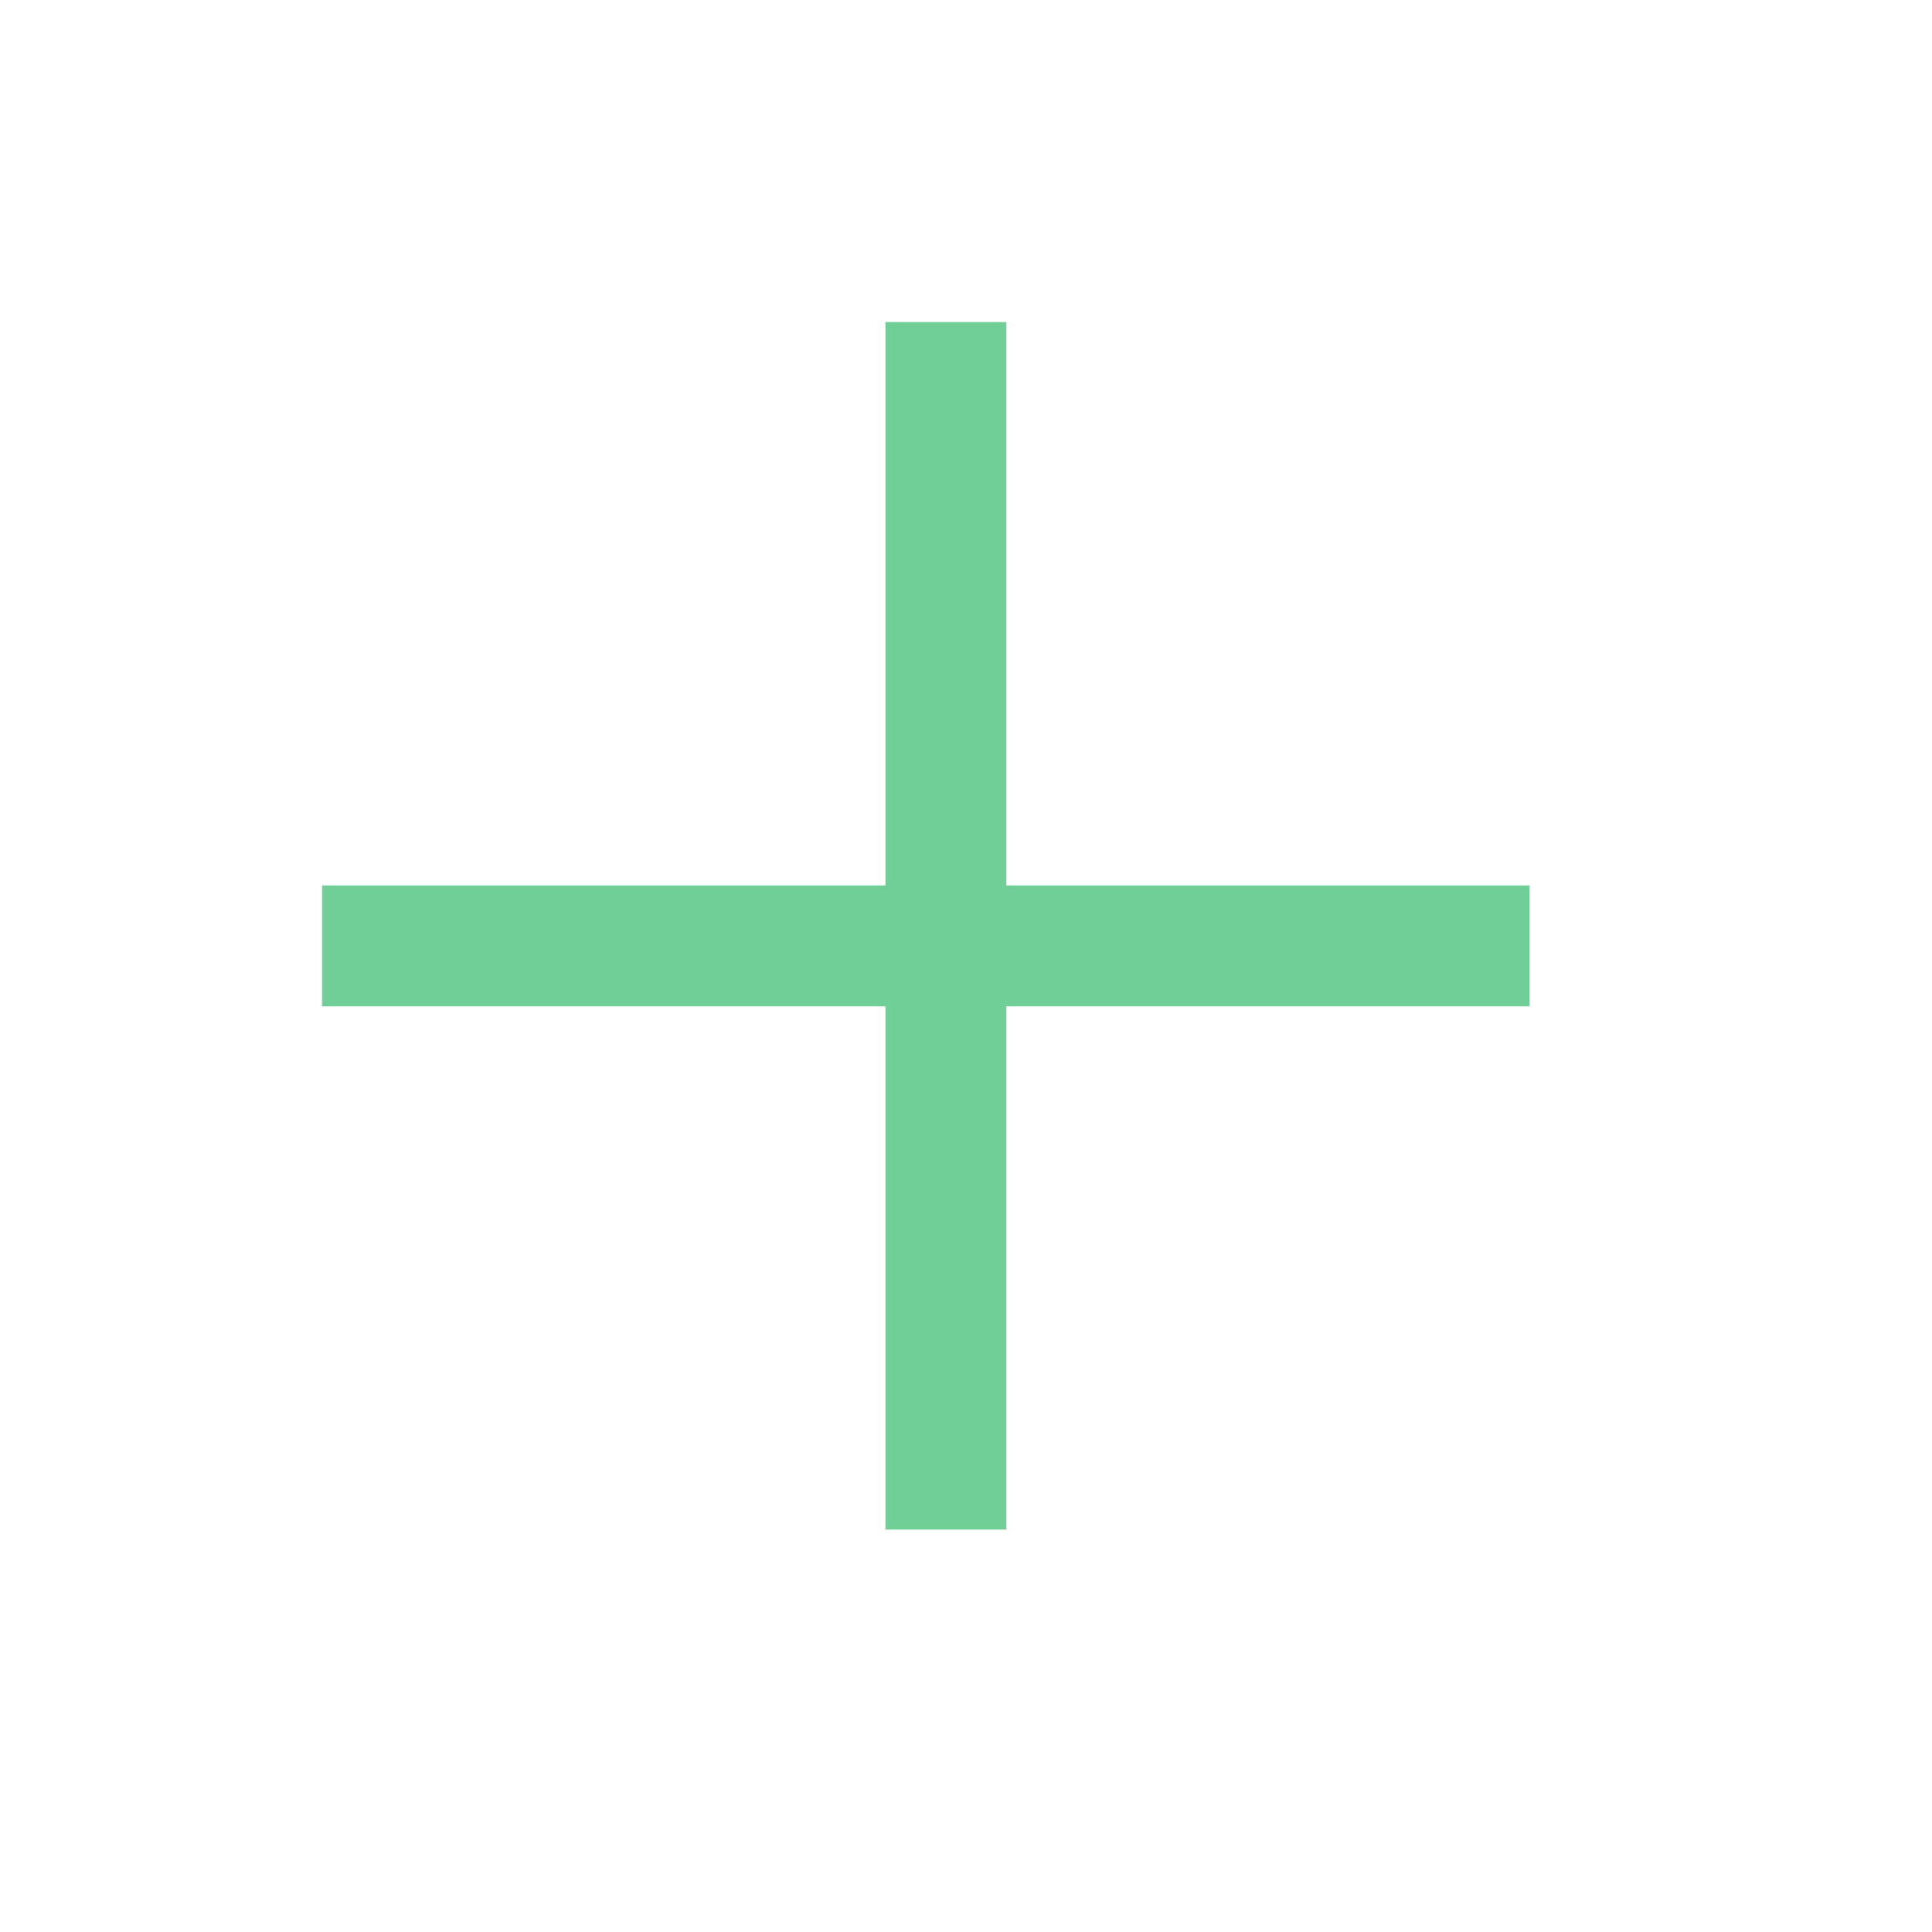 <svg width="24" height="24" viewBox="0 0 24 24" fill="none" xmlns="http://www.w3.org/2000/svg">
<line x1="11.75" y1="4" x2="11.75" y2="19" stroke="#6FCF97" stroke-width="1.5"/>
<line x1="19" y1="11.75" x2="4" y2="11.75" stroke="#6FCF97" stroke-width="1.5"/>
</svg>
